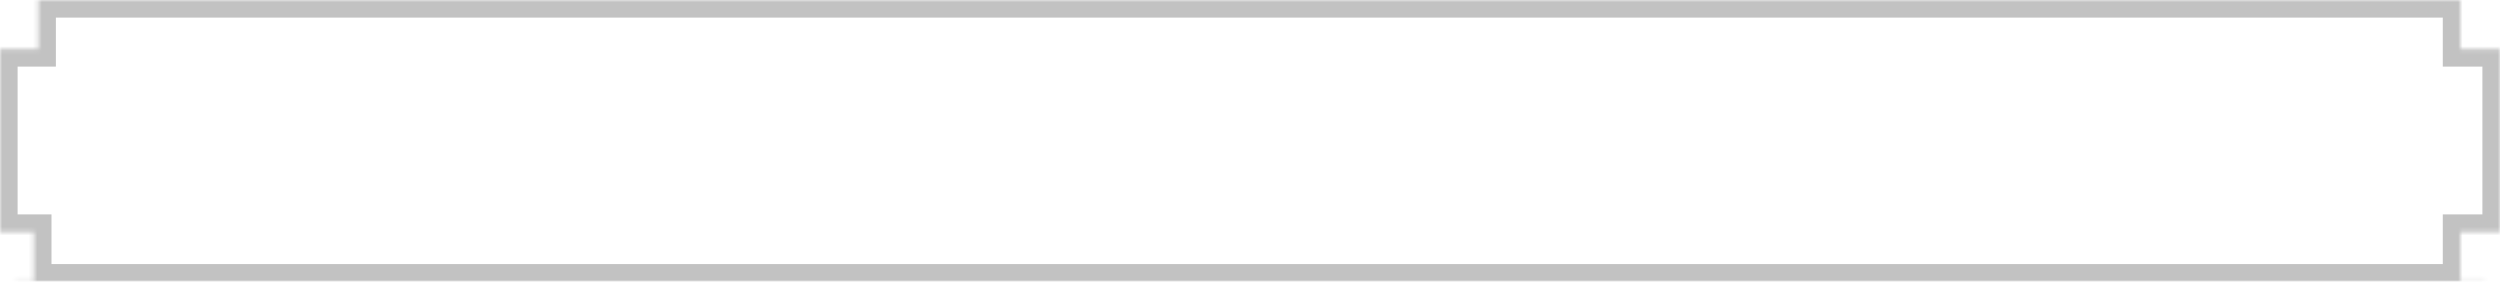 <svg width="568" height="64" viewBox="0 0 568 64" fill="none" xmlns="http://www.w3.org/2000/svg" preserveAspectRatio="none">
<mask id="path-1-inside-1_22_39" fill="white">
<path d="M559 11.131H568V52.706H559V63.836H565.135C564.775 63.942 564.394 64 564 64H4C3.606 64 3.225 63.942 2.865 63.836H7.697V52.706H0V11.131H8.697V0H559V11.131Z"/>
</mask>
<path d="M559 11.131H555V15.131H559V11.131ZM568 11.131H572V7.131H568V11.131ZM568 52.706V56.706H572V52.706H568ZM559 52.706V48.706H555V52.706H559ZM559 63.836H555V67.836H559V63.836ZM565.135 63.836L566.268 67.672L565.135 59.836V63.836ZM2.865 63.836V59.836L1.732 67.672L2.865 63.836ZM7.697 63.836V67.836H11.697V63.836H7.697ZM7.697 52.706H11.697V48.706H7.697V52.706ZM0 52.706H-4V56.706H0V52.706ZM0 11.131V7.131H-4V11.131H0ZM8.697 11.131V15.131H12.697V11.131H8.697ZM8.697 0V-4H4.697V0H8.697ZM559 0H563V-4H559V0ZM559 11.131V15.131H568V11.131V7.131H559V11.131ZM568 11.131H564V52.706H568H572V11.131H568ZM568 52.706V48.706H559V52.706V56.706H568V52.706ZM559 52.706H555V63.836H559H563V52.706H559ZM559 63.836V67.836H565.135V63.836V59.836H559V63.836ZM565.135 63.836L564.002 60C564.001 60 564 60 564.001 60C564.001 60 564.001 60 564 60V64V68C564.787 68 565.549 67.884 566.268 67.672L565.135 63.836ZM564 64V60H4V64V68H564V64ZM4 64V60C3.999 60 3.999 60 3.999 60C4 60 3.999 60 3.998 60L2.865 63.836L1.732 67.672C2.451 67.884 3.213 68 4 68V64ZM2.865 63.836V67.836H7.697V63.836V59.836H2.865V63.836ZM7.697 63.836H11.697V52.706H7.697H3.697V63.836H7.697ZM7.697 52.706V48.706H0V52.706V56.706H7.697V52.706ZM0 52.706H4V11.131H0H-4V52.706H0ZM0 11.131V15.131H8.697V11.131V7.131H0V11.131ZM8.697 11.131H12.697V0H8.697H4.697V11.131H8.697ZM8.697 0V4H559V0V-4H8.697V0ZM559 0H555V11.131H559H563V0H559Z" fill="#C2C2C2" mask="url(#path-1-inside-1_22_39)"/>
</svg>
